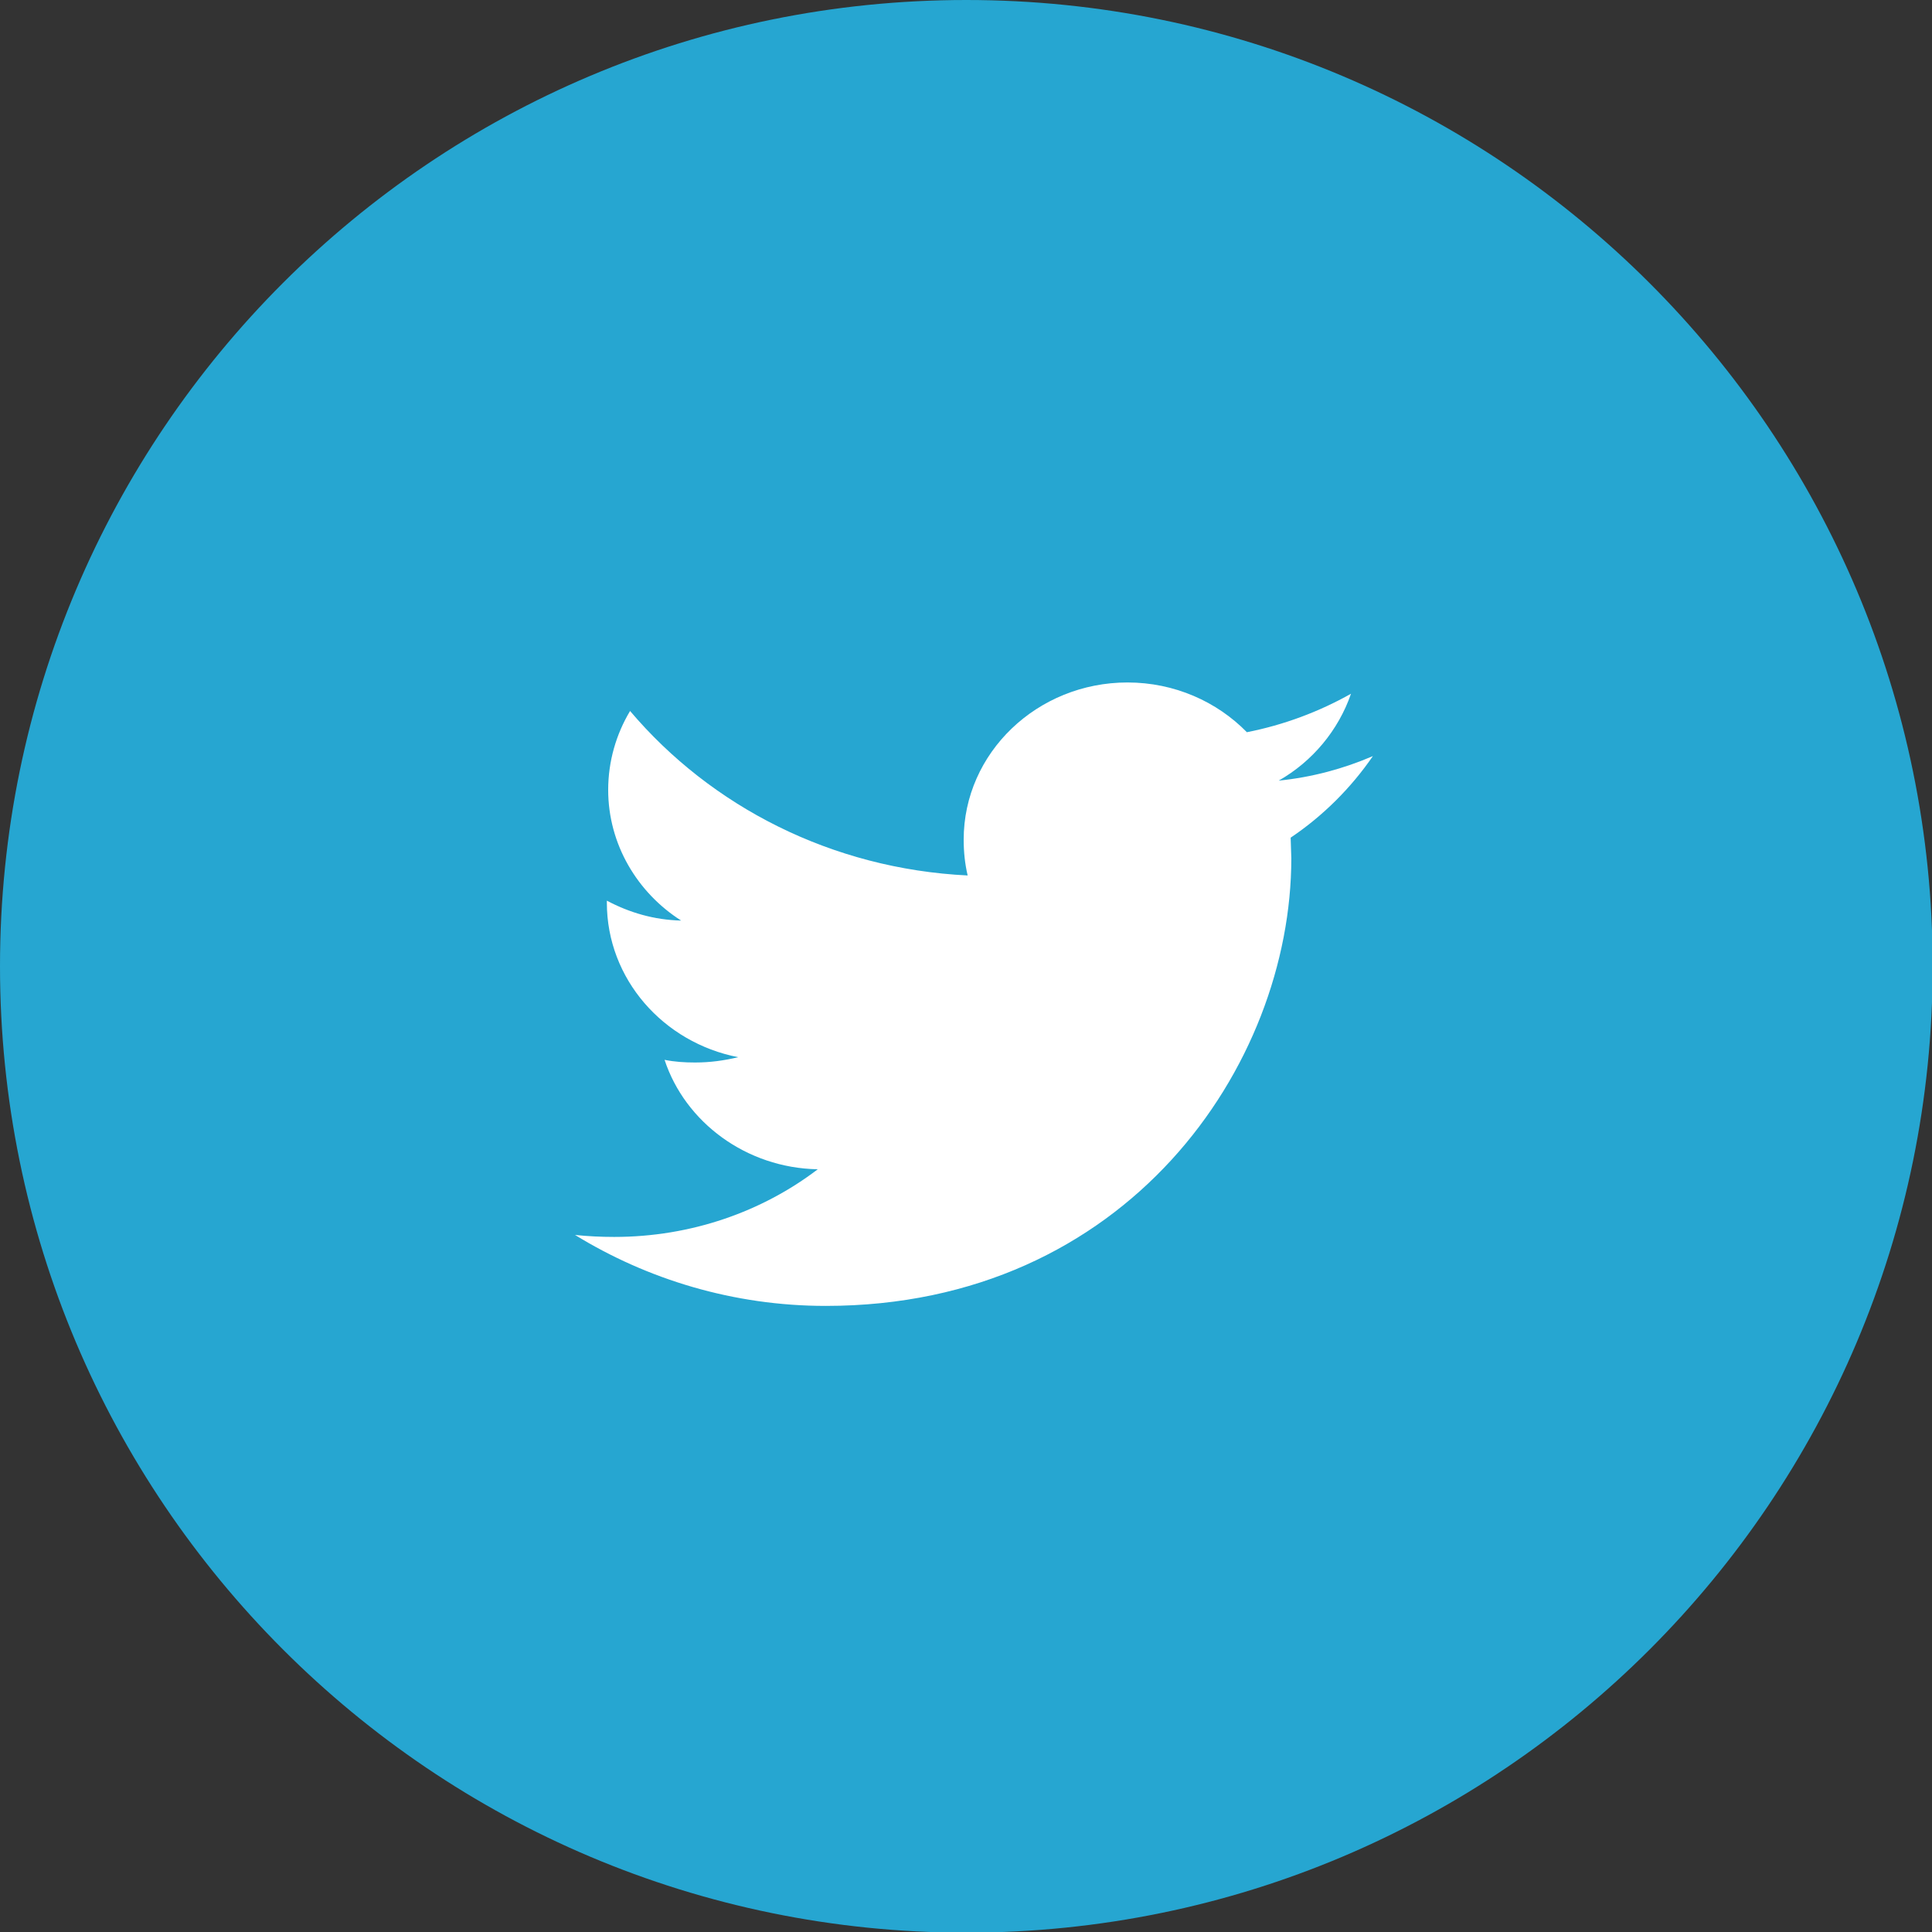 <?xml version="1.0" encoding="utf-8"?>
<!-- Generator: Adobe Illustrator 19.2.0, SVG Export Plug-In . SVG Version: 6.00 Build 0)  -->
<svg version="1.1" id="Layer_1" xmlns="http://www.w3.org/2000/svg" xmlns:xlink="http://www.w3.org/1999/xlink" x="0px" y="0px"
	 viewBox="0 0 291.3 291.3" style="enable-background:new 0 0 291.3 291.3;" xml:space="preserve">
<rect x="0" y="0" width="291.3" height="291.3" fill="#333333" stroke="none"/>
<style type="text/css">
	.st0{fill:#26A6D1;}
	.st1{fill:#FFFFFF;}
</style>
<g>
	<path class="st0" d="M145.7,0c80.4,0,145.7,65.2,145.7,145.7c0,80.4-65.2,145.7-145.7,145.7S0,226.1,0,145.7C0,65.2,65.2,0,145.7,0
		z"/>
	<path class="st1" d="M207,114c-4.4,1.9-9.2,3.2-14.2,3.7c5.1-2.9,9-7.6,10.9-13.1c-4.8,2.7-10.1,4.7-15.7,5.8
		c-4.5-4.6-10.9-7.5-18-7.5c-13.6,0-24.7,10.6-24.7,23.7c0,1.9,0.2,3.7,0.6,5.4c-20.5-1-38.7-10.4-50.9-24.8
		c-2.1,3.5-3.3,7.6-3.3,11.9c0,8.2,4.4,15.5,11,19.7c-4.1-0.1-7.8-1.2-11.2-3v0.3c0,11.5,8.5,21.1,19.8,23.3
		c-2.1,0.5-4.2,0.8-6.5,0.8c-1.6,0-3.1-0.1-4.6-0.4c3.1,9.4,12.3,16.3,23.1,16.5c-8.4,6.4-19.1,10.2-30.7,10.2c-2,0-4-0.1-5.9-0.3
		c10.9,6.7,23.9,10.7,37.8,10.7c45.4,0,70.2-36.2,70.2-67.5l-0.1-3.1C199.5,123,203.7,118.8,207,114z"/>
</g>
</svg>
